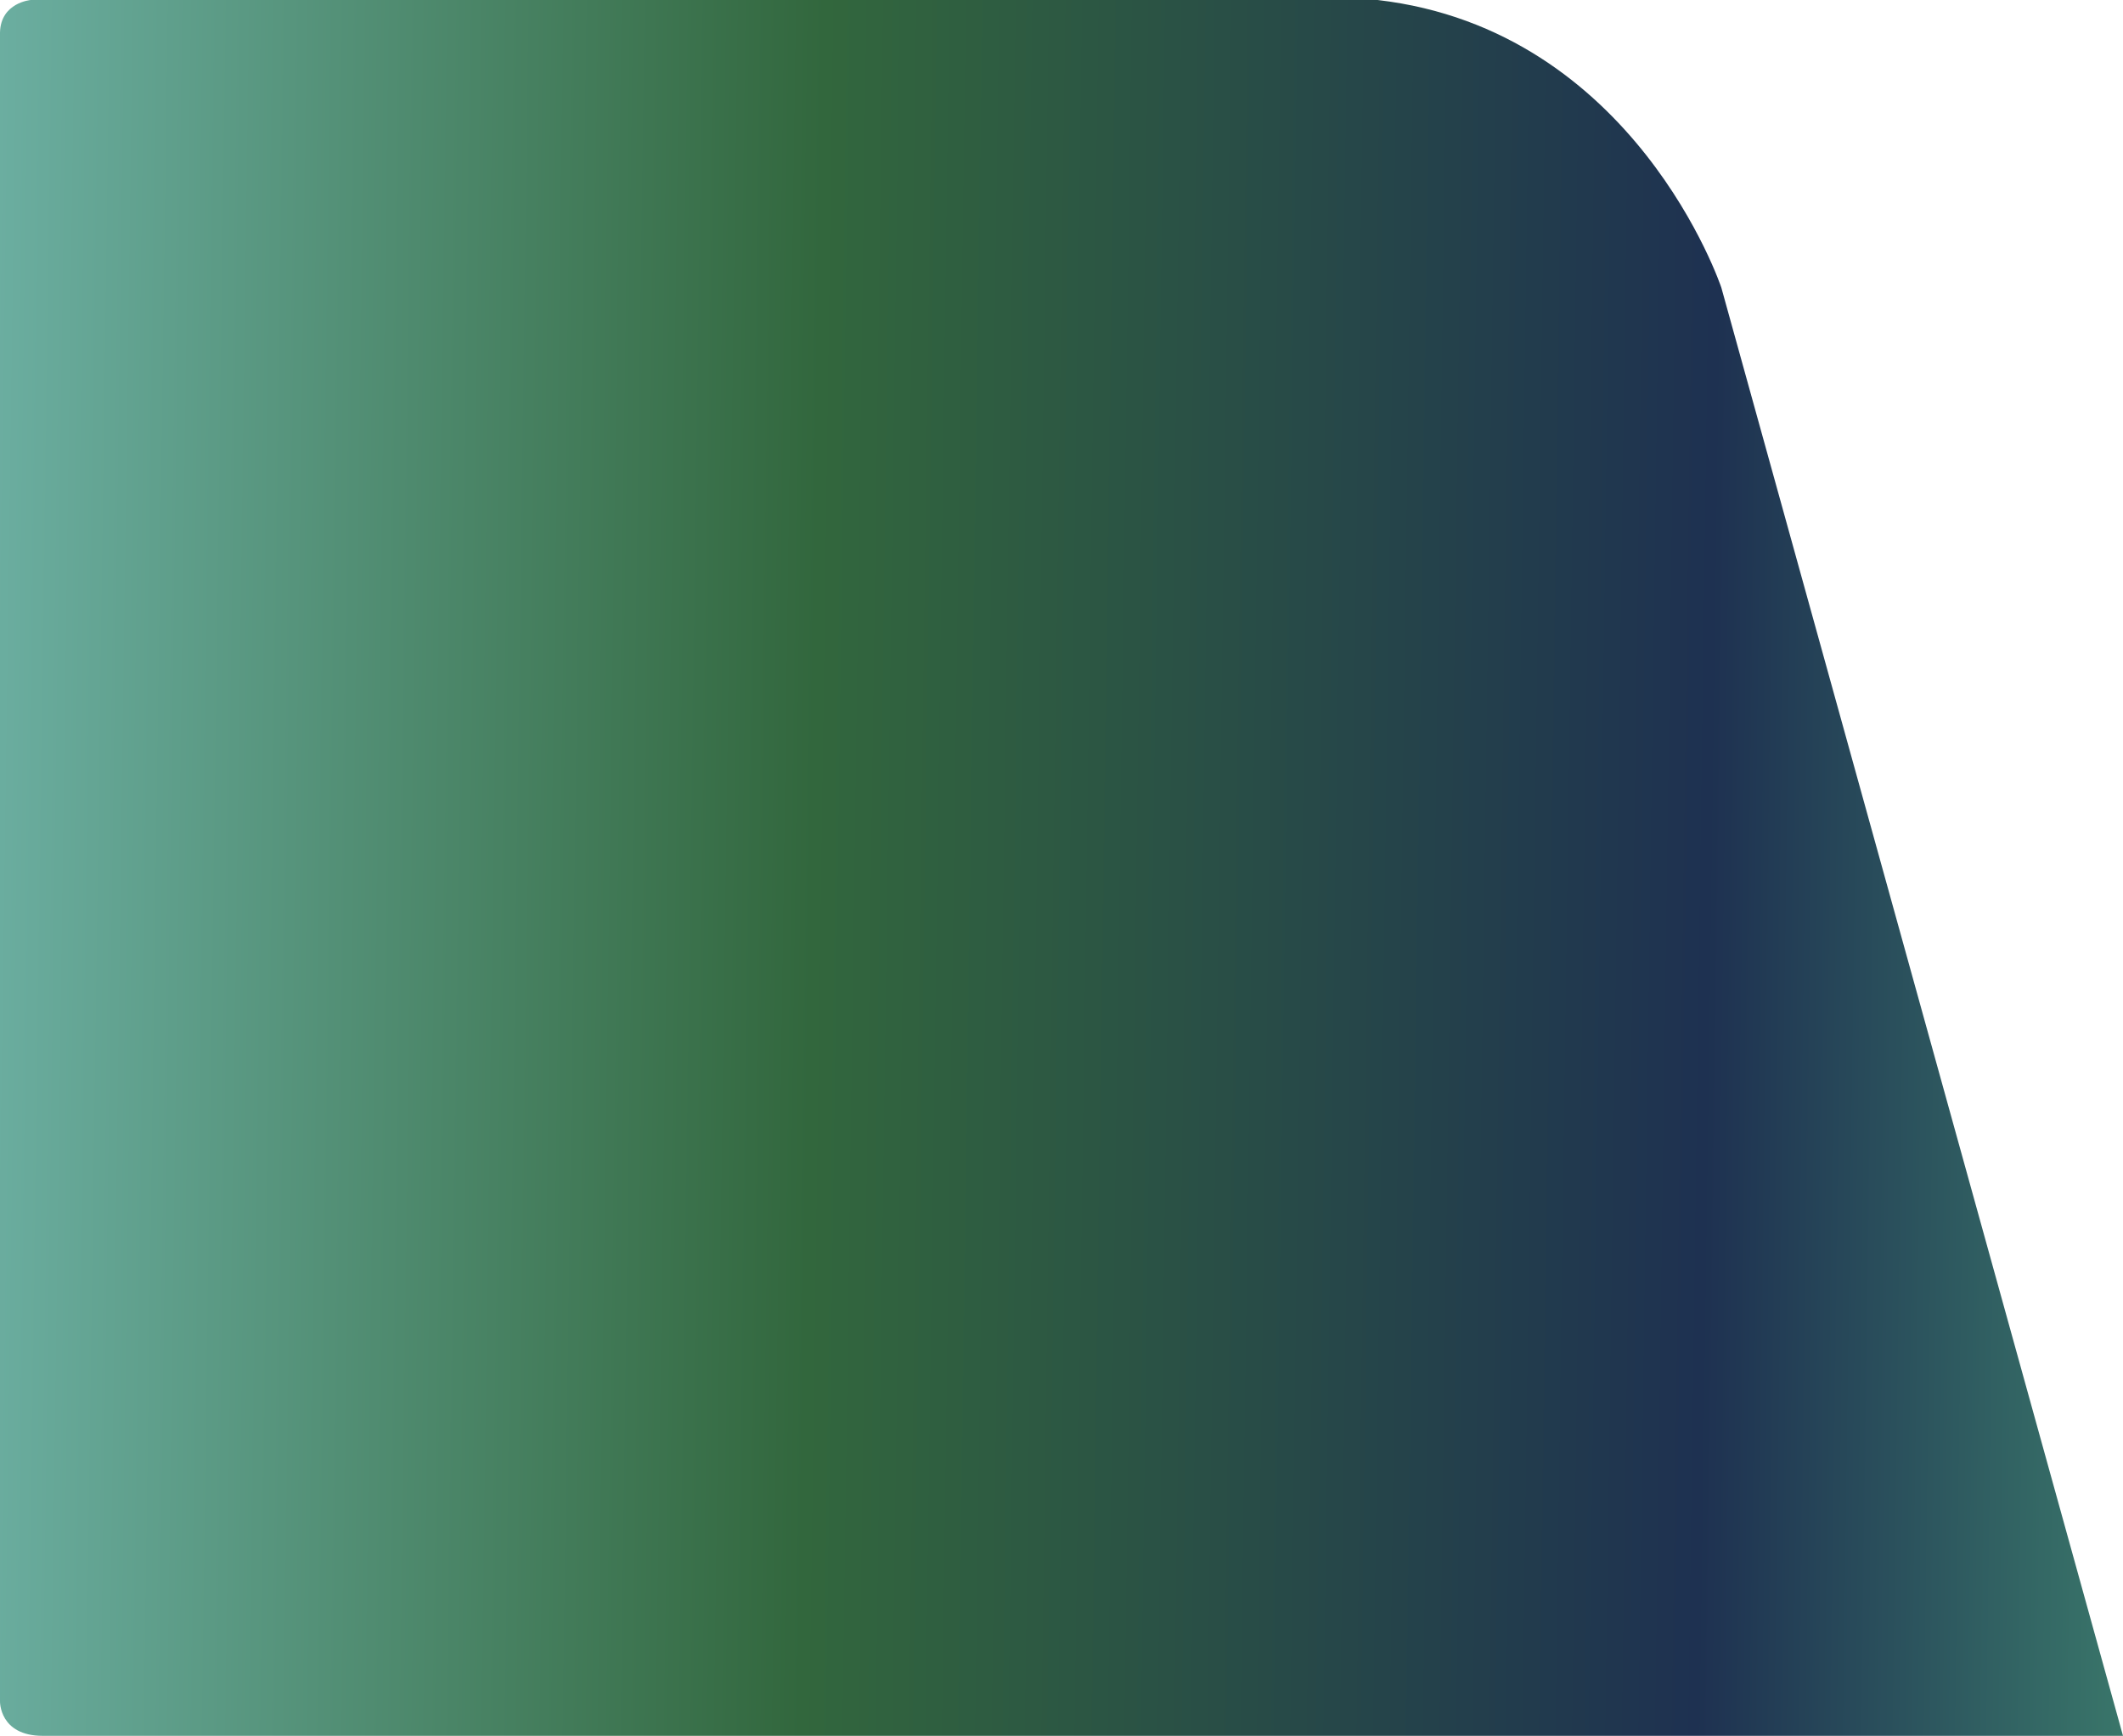 <svg width="411" height="336" viewBox="0 0 411 336" fill="none" xmlns="http://www.w3.org/2000/svg">
<path d="M411 336L333.241 55.676C333.241 55.676 316.606 5.801 266.697 0H5.947C5.947 0 0.144 0.483 0 6.283V329.332C0 329.332 -0.144 336 8.271 336H411Z" fill="url(#paint0_linear_1852_36042)"/>
<defs>
<linearGradient id="paint0_linear_1852_36042" x1="428.501" y1="335.999" x2="-18.24" y2="329.772" gradientUnits="userSpaceOnUse">
<stop stop-color="#3F846F"/>
<stop offset="0.224" stop-color="#1E3151"/>
<stop offset="0.612" stop-color="#32673D"/>
<stop offset="1" stop-color="#70B4A9"/>
</linearGradient>
</defs>
</svg>
